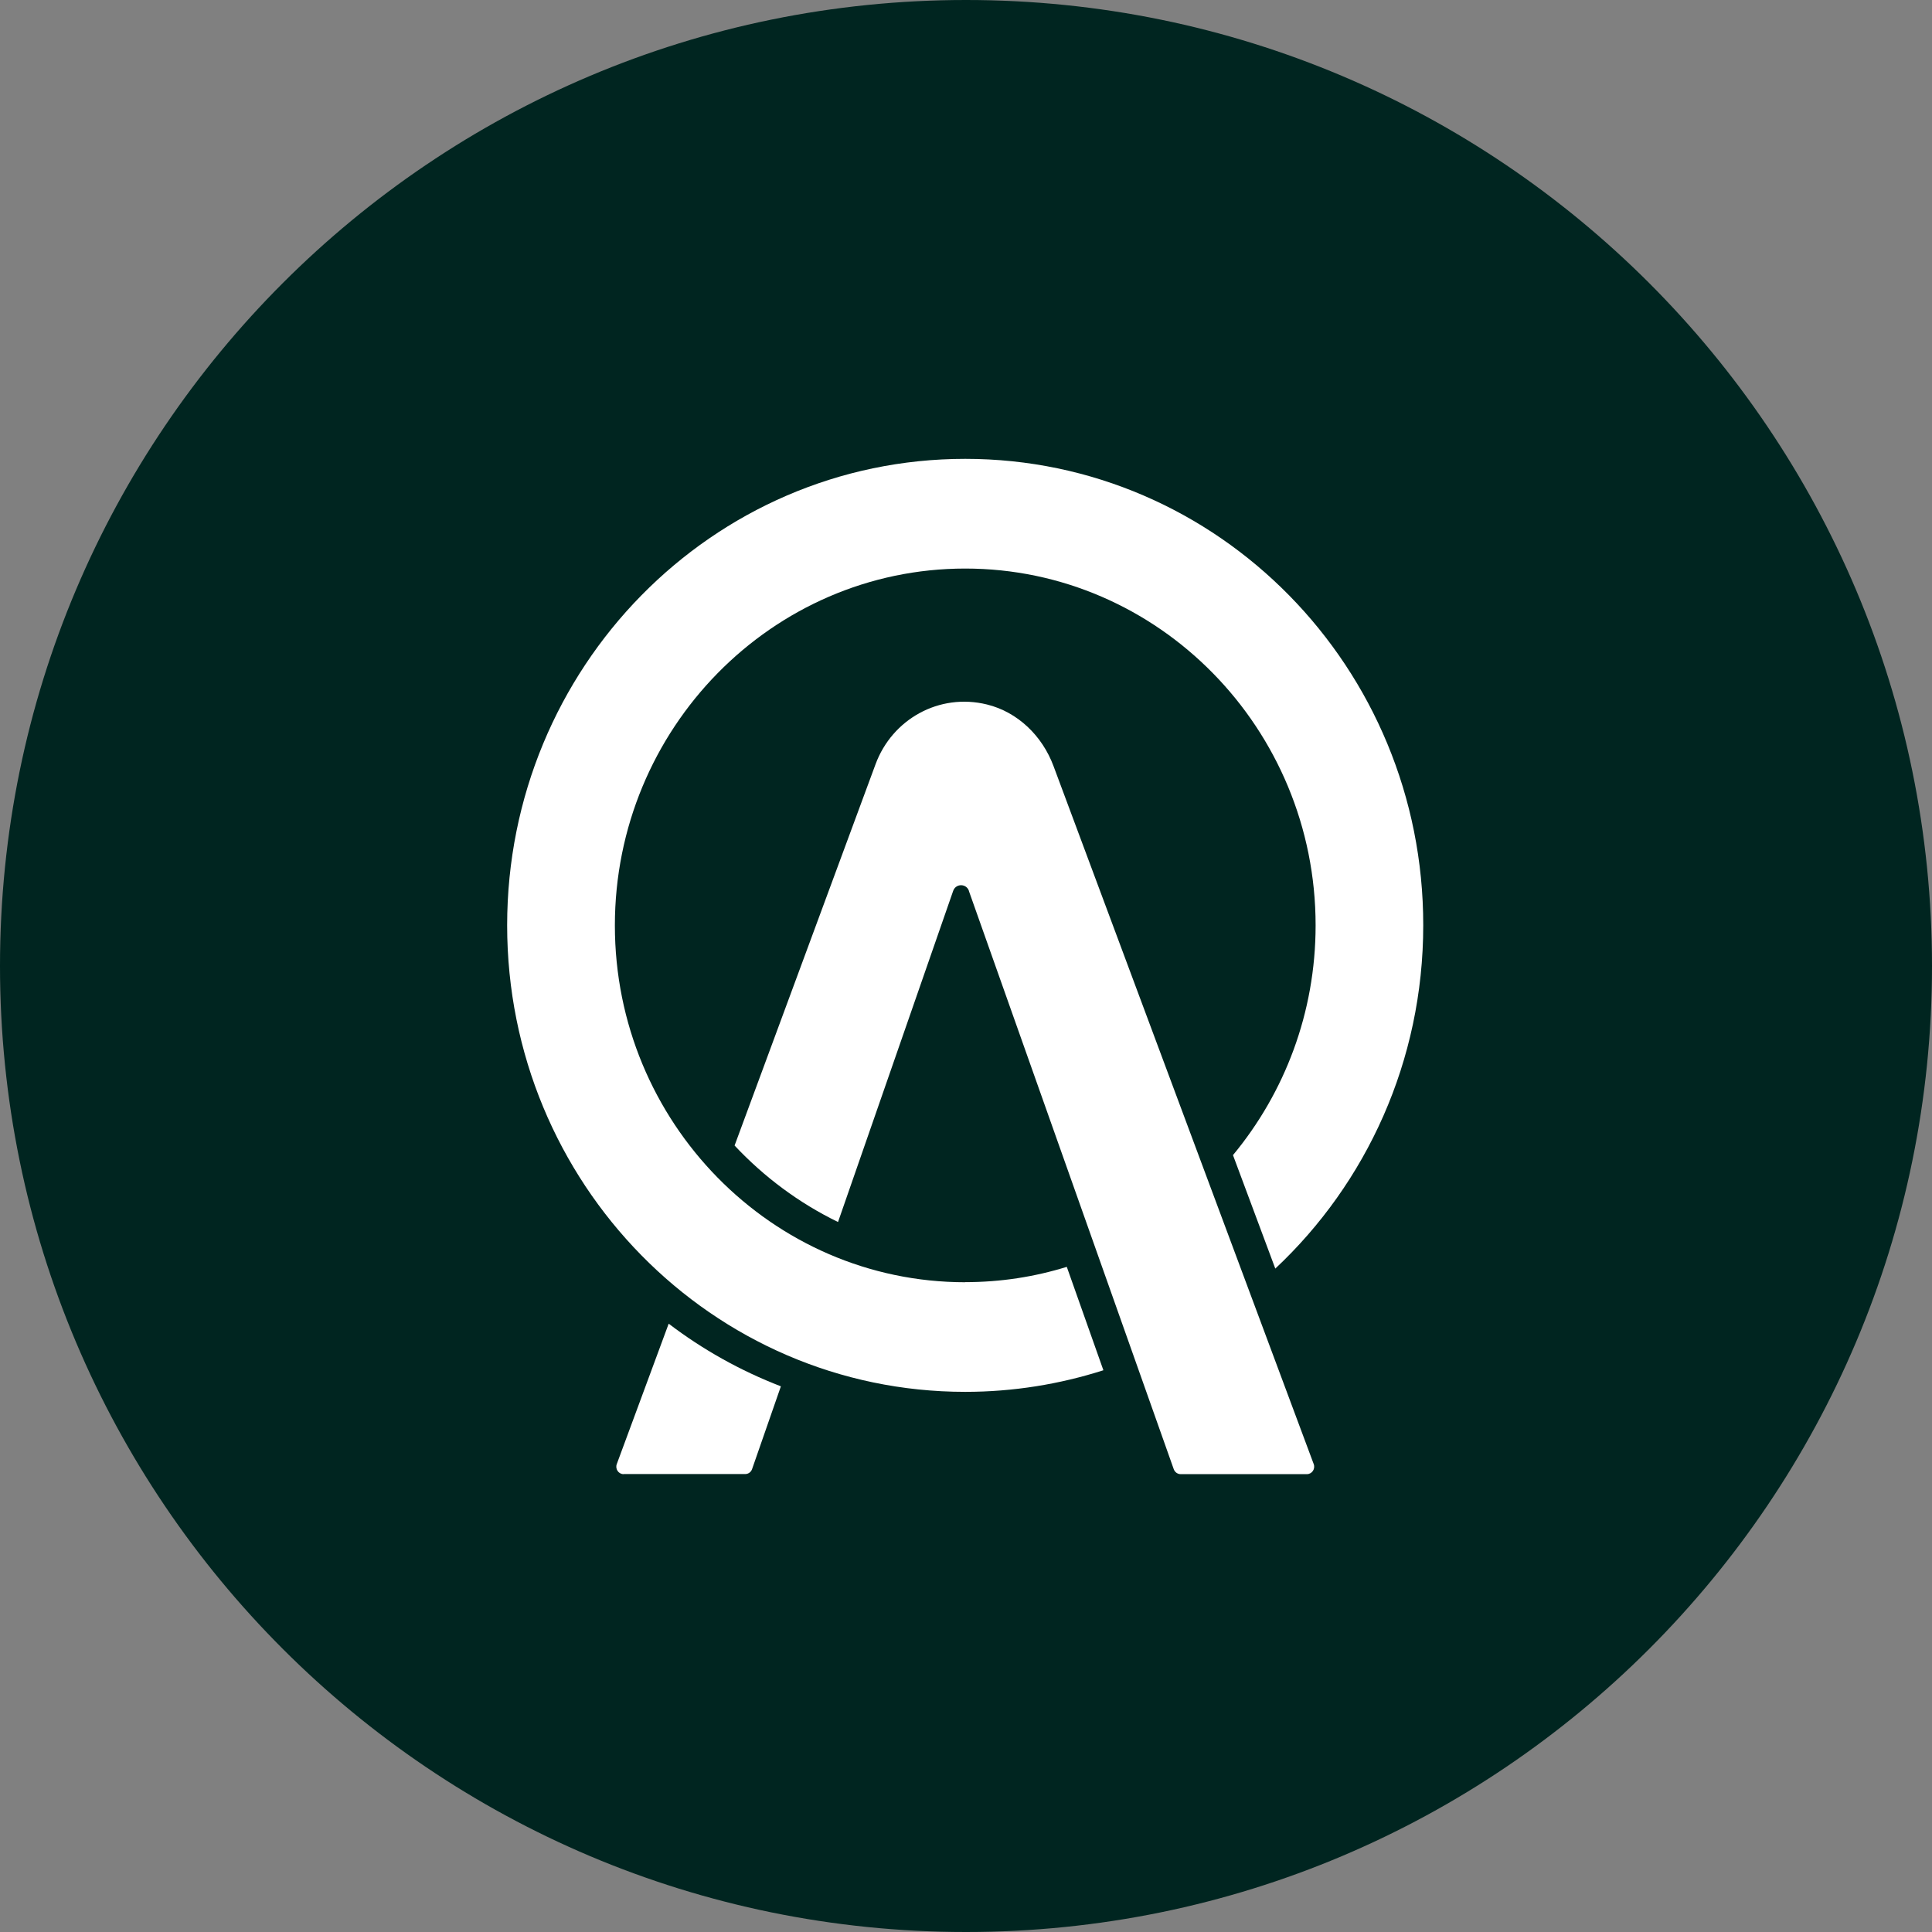 <svg width="1200" height="1200" viewBox="0 0 1200 1200" fill="none" xmlns="http://www.w3.org/2000/svg">
<rect x="0" y="0" width="1200" height="1200" fill="#808080" stroke="none"/>
<g clip-path="url(#clip0_853_1430)">
<path d="M600 1200C931.371 1200 1200 931.371 1200 600C1200 268.629 931.371 0 600 0C268.629 0 0 268.629 0 600C0 931.371 268.629 1200 600 1200Z" fill="#002520"/>
<path d="M599.53 796.423C479.529 796.423 381.91 697.015 381.91 574.811C381.91 452.608 479.529 353.138 599.53 353.138C719.532 353.138 817.15 452.548 817.15 574.751C817.15 629.057 797.837 678.851 765.829 717.463L792.11 787.945C848.626 734.961 884 659.066 884 574.691C884.119 414.72 756.735 285 599.53 285C442.324 285 315 414.72 315 574.751C315 734.782 442.383 864.502 599.53 864.502C629.412 864.502 658.231 859.752 685.338 851.092L662.601 786.863C642.64 793.056 621.498 796.363 599.53 796.363V796.423Z" fill="white"/>
<path d="M387.343 915.561H462.875C464.765 915.561 466.477 914.355 467.127 912.492L485.021 861.073C459.922 851.39 436.477 838.278 415.335 822.164L383.091 909.363C381.969 912.373 384.154 915.62 387.343 915.62V915.561Z" fill="white"/>
<path d="M601.775 553.342L729.04 912.552C729.688 914.357 731.401 915.621 733.292 915.621H811.717C814.908 915.621 817.09 912.374 815.969 909.365L654.334 475.762C647.366 457.059 632.129 442.265 613.054 437.574C583.231 430.237 554.117 446.835 543.841 474.62L456.262 711.509C474.569 731.053 496.302 747.23 520.514 759.018L592.03 553.342C593.684 548.651 600.18 548.651 601.834 553.342H601.775Z" fill="white"/>
</g>
<defs>
<clipPath id="clip0_853_1430">
<rect width="1200" height="1200" fill="white"/>
</clipPath>
</defs>
</svg>
